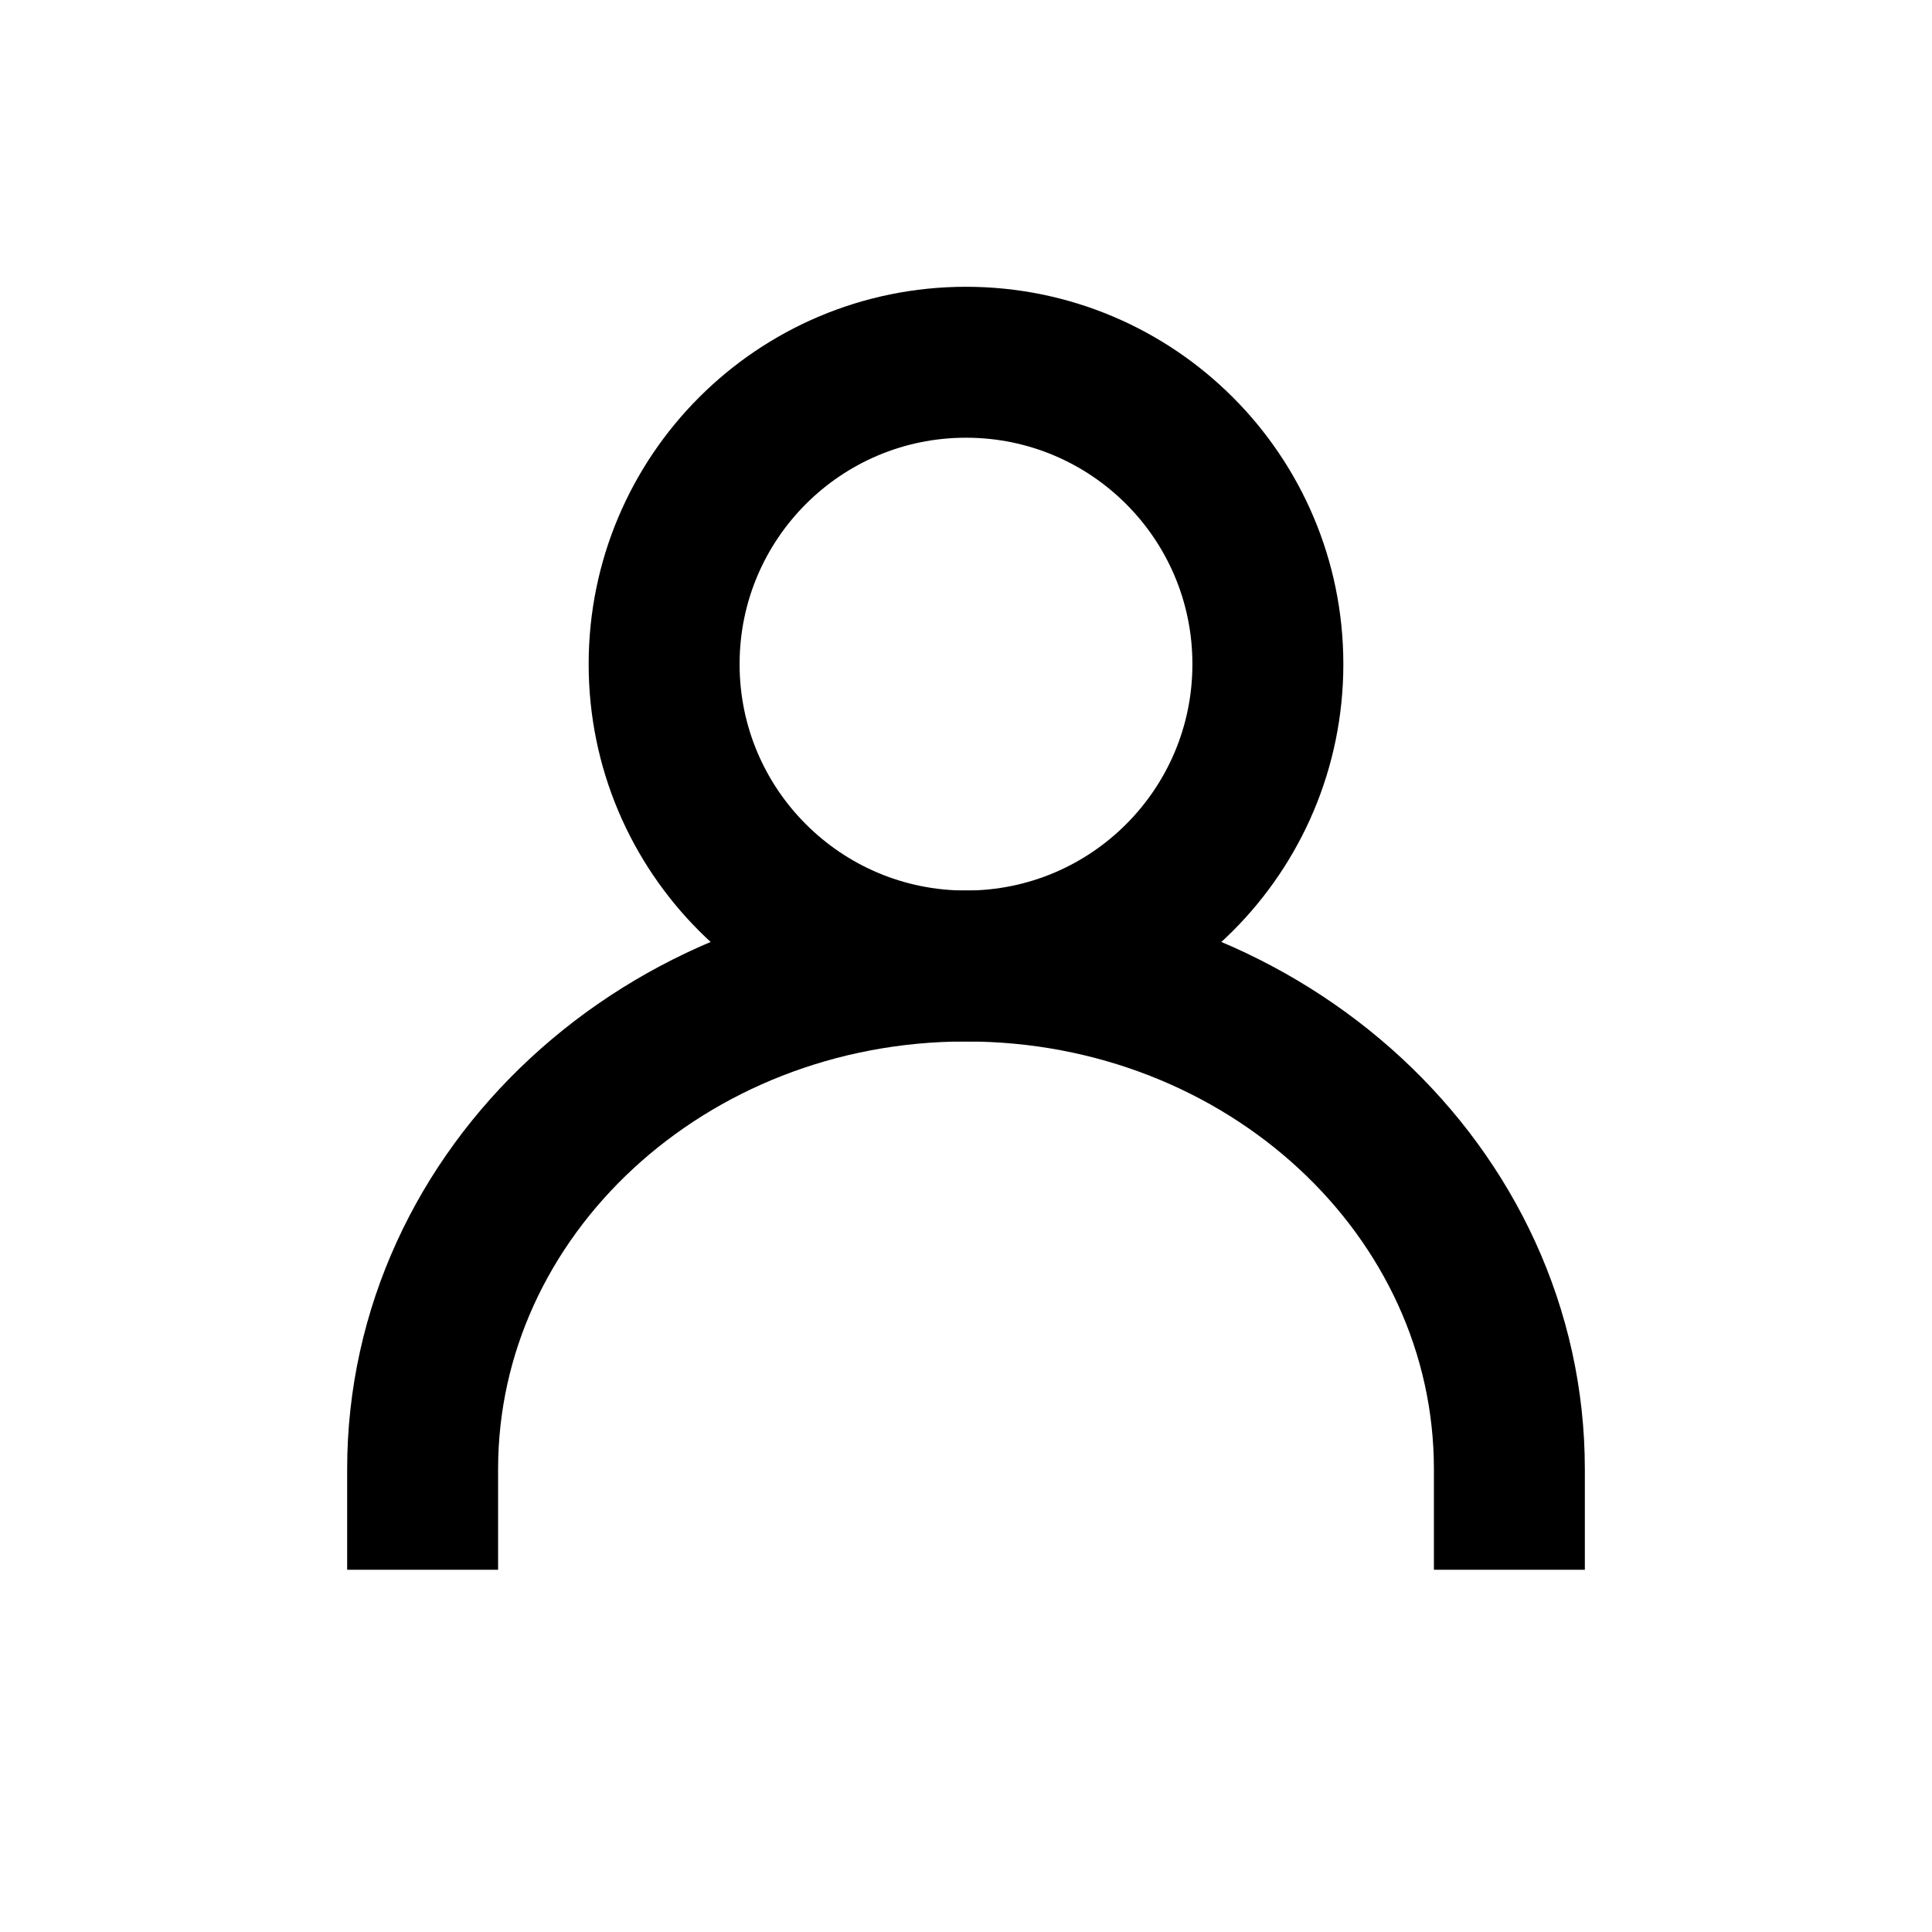 <svg width="16" height="16" viewBox="0 0 16 16" fill="none" xmlns="http://www.w3.org/2000/svg">
<path d="M3.5 13V12.167C3.5 9.866 5.515 8 8 8C10.485 8 12.5 9.866 12.5 12.167V13" stroke="currentColor" stroke-width="1.25"/>
<path d="M8 8C9.381 8 10.5 6.881 10.5 5.5C10.5 4.119 9.381 3 8 3C6.619 3 5.5 4.119 5.5 5.5C5.5 6.881 6.619 8 8 8Z" stroke="currentColor" stroke-width="1.25" stroke-linecap="round" stroke-linejoin="round"/>
</svg>
